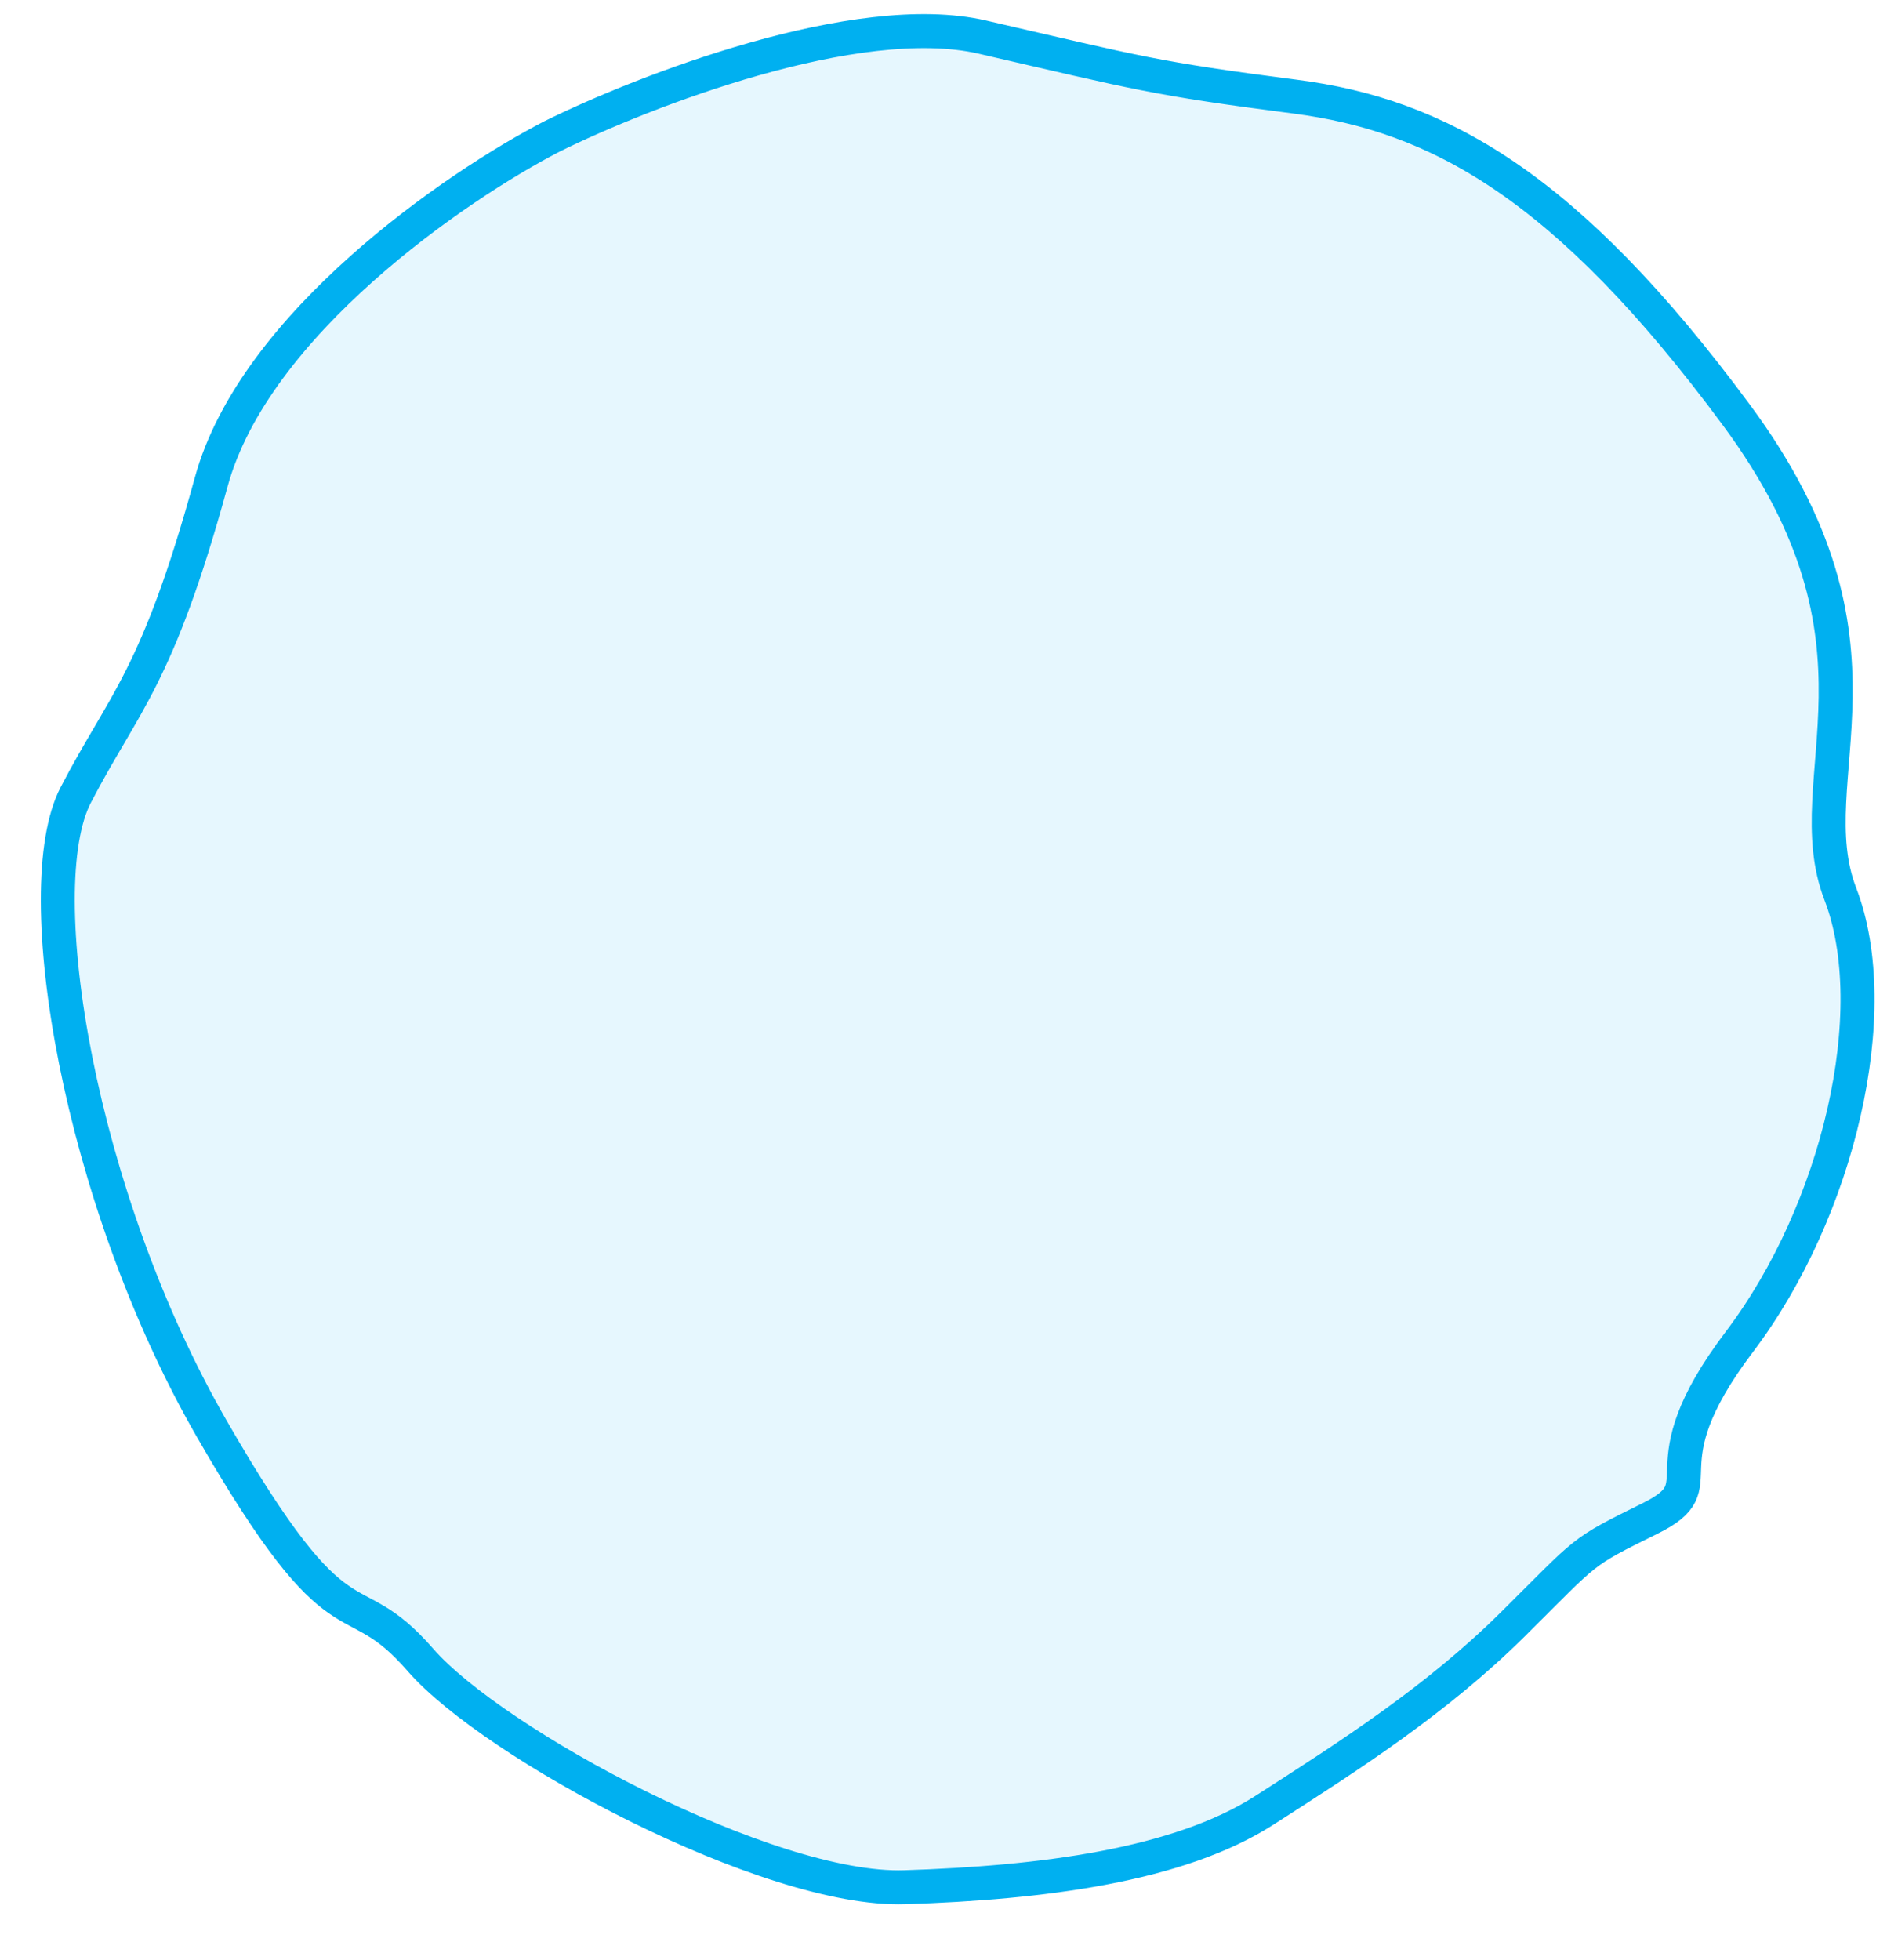 <svg width="26" height="27" viewBox="0 0 26 27" fill="none" xmlns="http://www.w3.org/2000/svg">
<path d="M2.911 6.637C3.507 4.463 6.288 2.56 7.604 1.88C8.861 1.258 11.807 0.113 13.534 0.511C15.692 1.009 15.9 1.08 17.85 1.332C19.8 1.585 21.573 2.534 23.926 5.718C26.28 8.901 24.738 10.707 25.357 12.314C25.976 13.921 25.336 16.673 23.968 18.48C22.6 20.287 23.714 20.432 22.736 20.916C21.758 21.399 21.898 21.33 20.847 22.372C19.797 23.413 18.608 24.175 17.42 24.937C16.232 25.699 14.349 25.935 12.467 25.996C10.585 26.058 6.797 24.019 5.792 22.864C4.788 21.709 4.747 22.859 2.916 19.678C1.085 16.497 0.375 12.239 1.043 10.952C1.711 9.665 2.166 9.353 2.911 6.637Z" fill="#00B0F0" fill-opacity="0.1" stroke="#00B0F0" stroke-width="0.468"/>
</svg>

